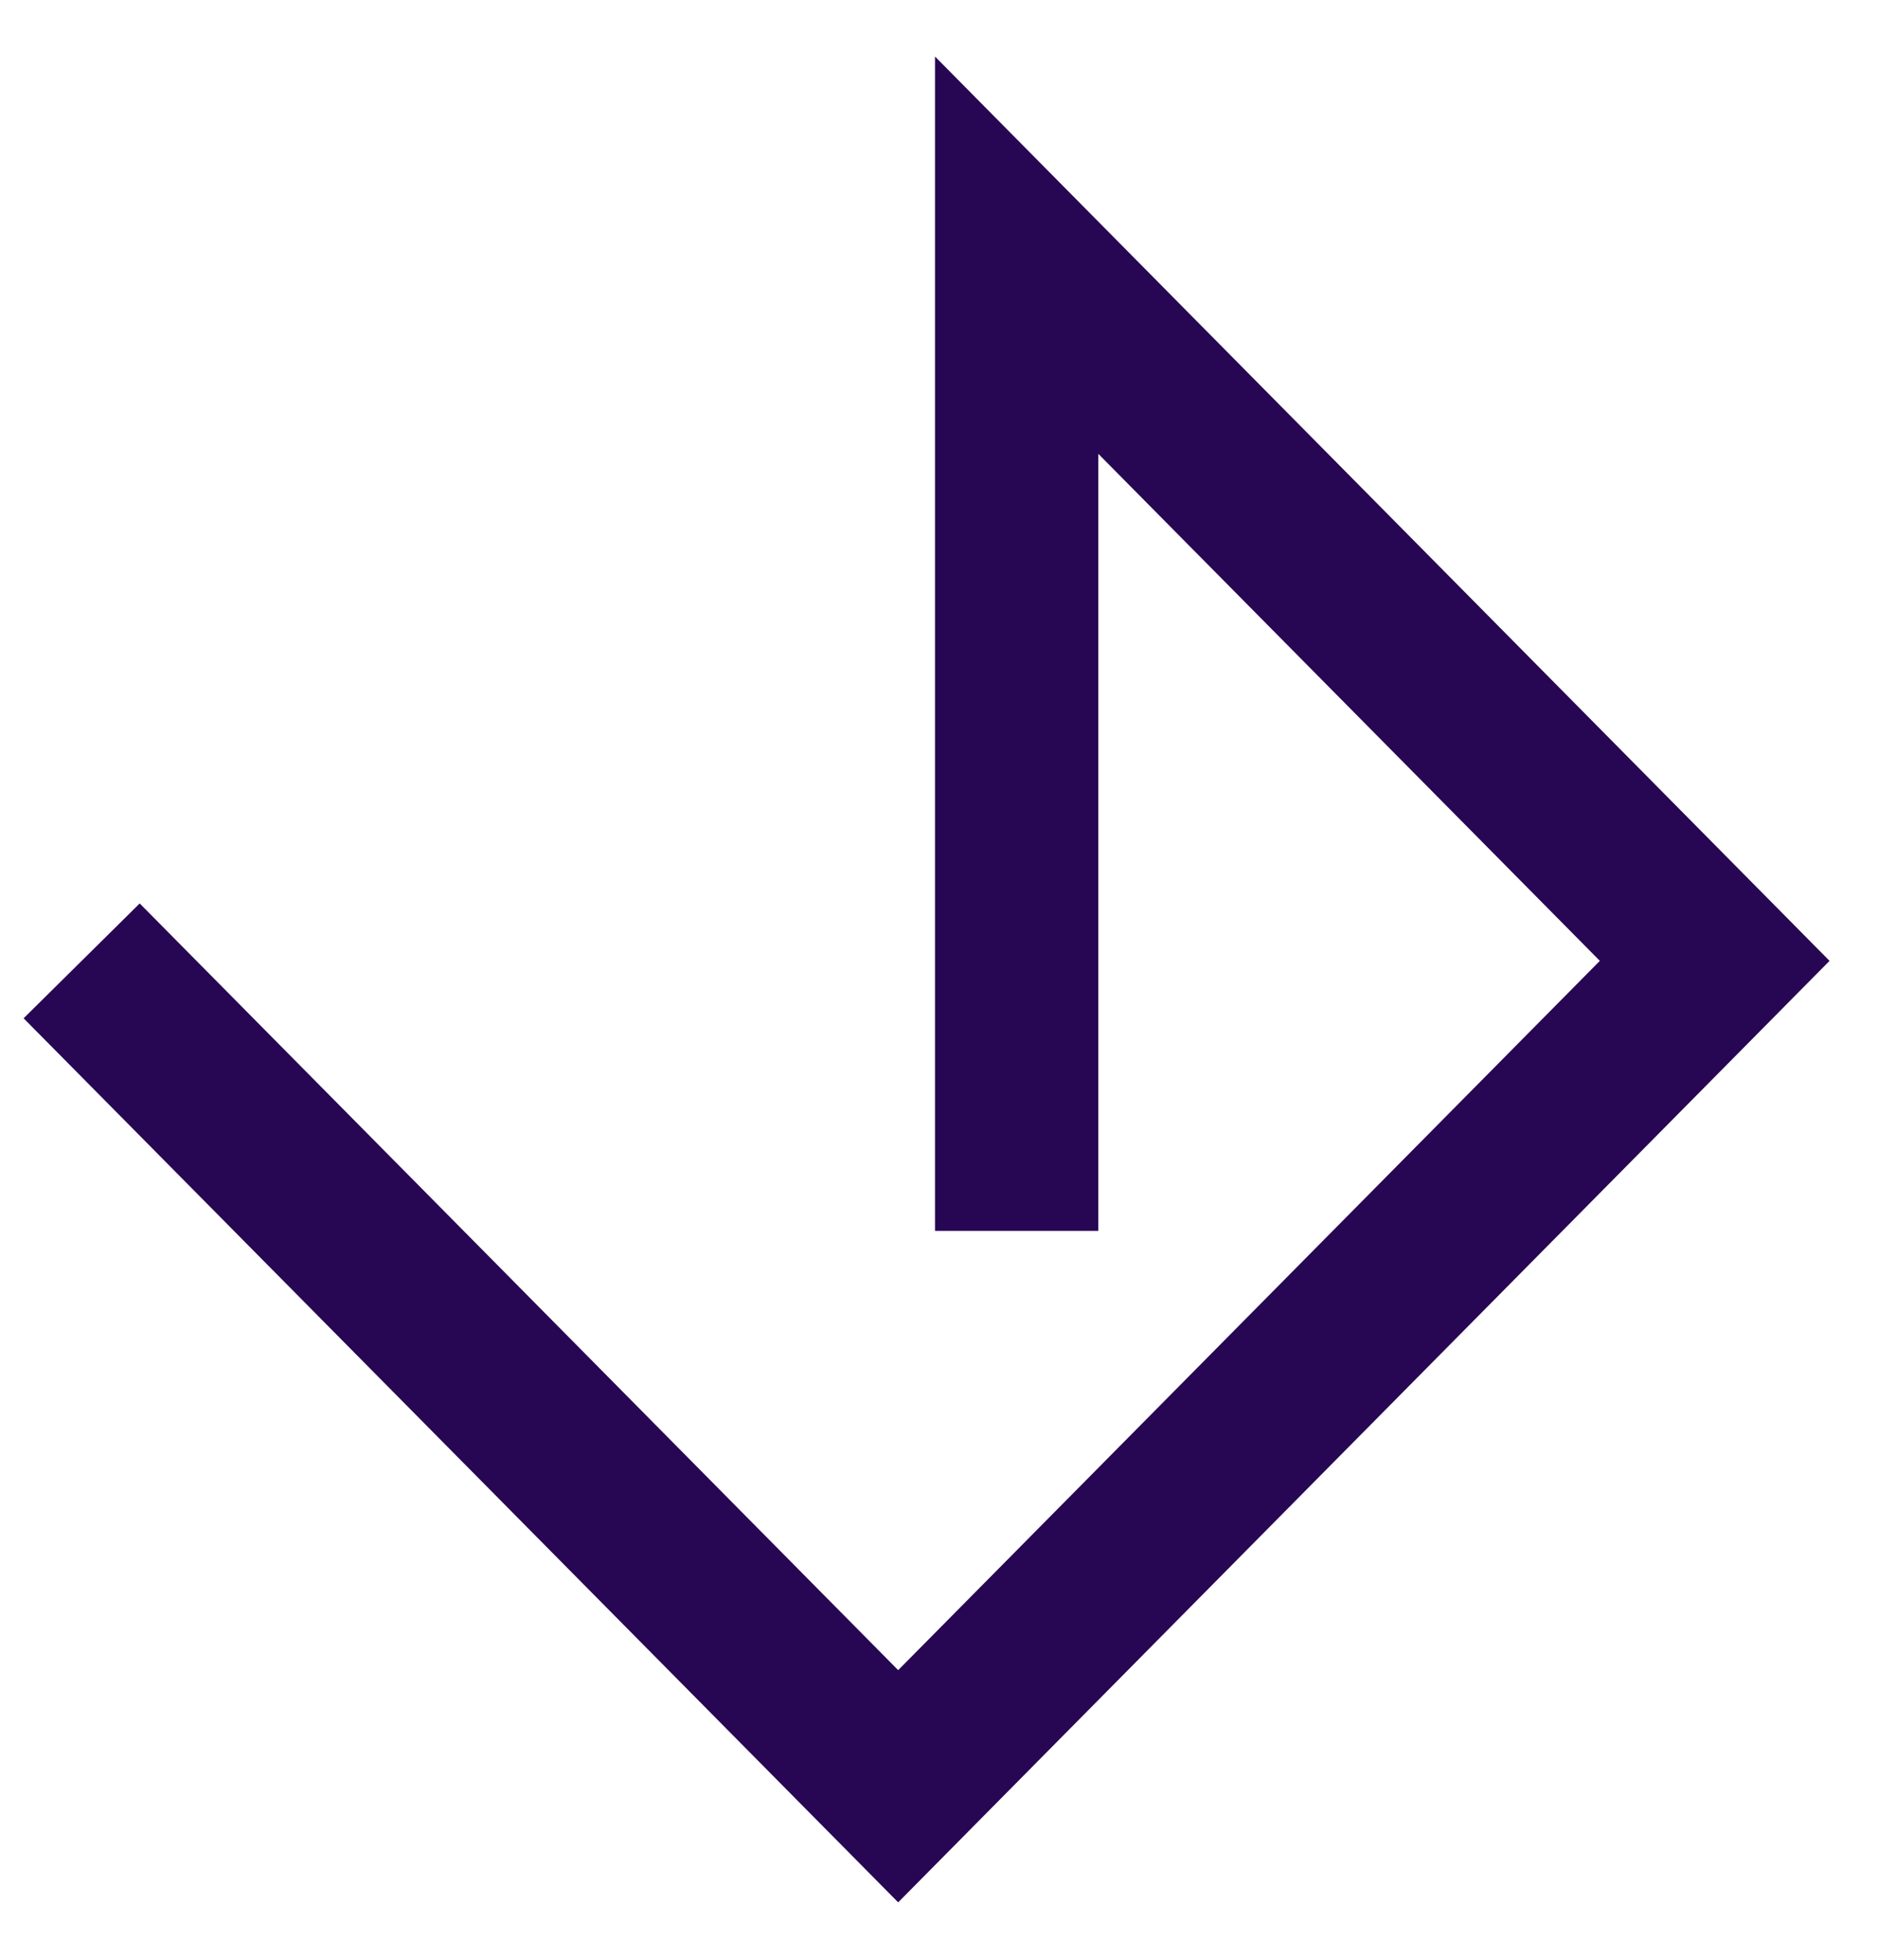 <svg width="23" height="24" viewBox="0 0 23 24" fill="none" xmlns="http://www.w3.org/2000/svg">
<path id="Vector 1" d="M12.451 15.074V3.125L21 11.767L11 21.875L1 11.767" stroke="#270753" stroke-width="2"/>
</svg>
